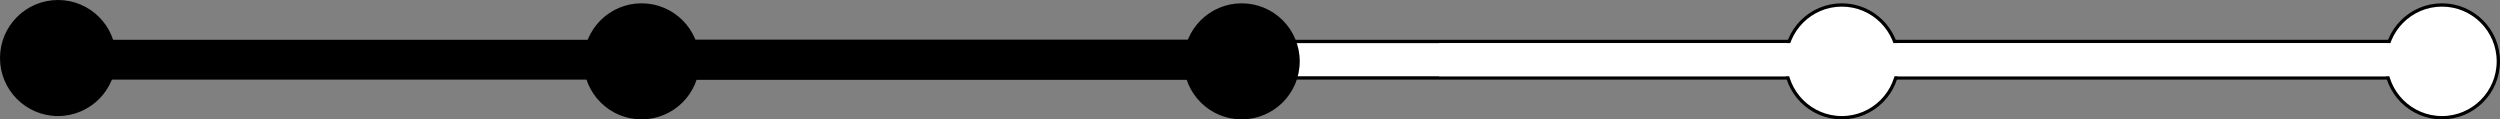 <svg width="754" height="36" viewBox="0 0 754 36" fill="none" xmlns="http://www.w3.org/2000/svg">
<rect x="0" y="0" width="754" height="36" fill="#808080" stroke="none"/>
<rect x="181.5" y="12.5" width="561" height="11" rx="5.5" fill="white" stroke="black"/>
<rect x="19.5" y="12.5" width="357" height="11" rx="5.5" fill="black" stroke="black"/>
<circle cx="736.5" cy="18.5" r="17" fill="white" stroke="black"/>
<circle cx="555.5" cy="18.5" r="17" fill="white" stroke="black"/>
<circle cx="374.5" cy="18.5" r="17" fill="black" stroke="black"/>
<circle cx="193.5" cy="18.5" r="17" fill="black" stroke="black"/>
<circle cx="17.5" cy="17.5" r="17" fill="black" stroke="black"/>
<rect x="434" y="13" width="303" height="10" fill="white"/>
</svg>
